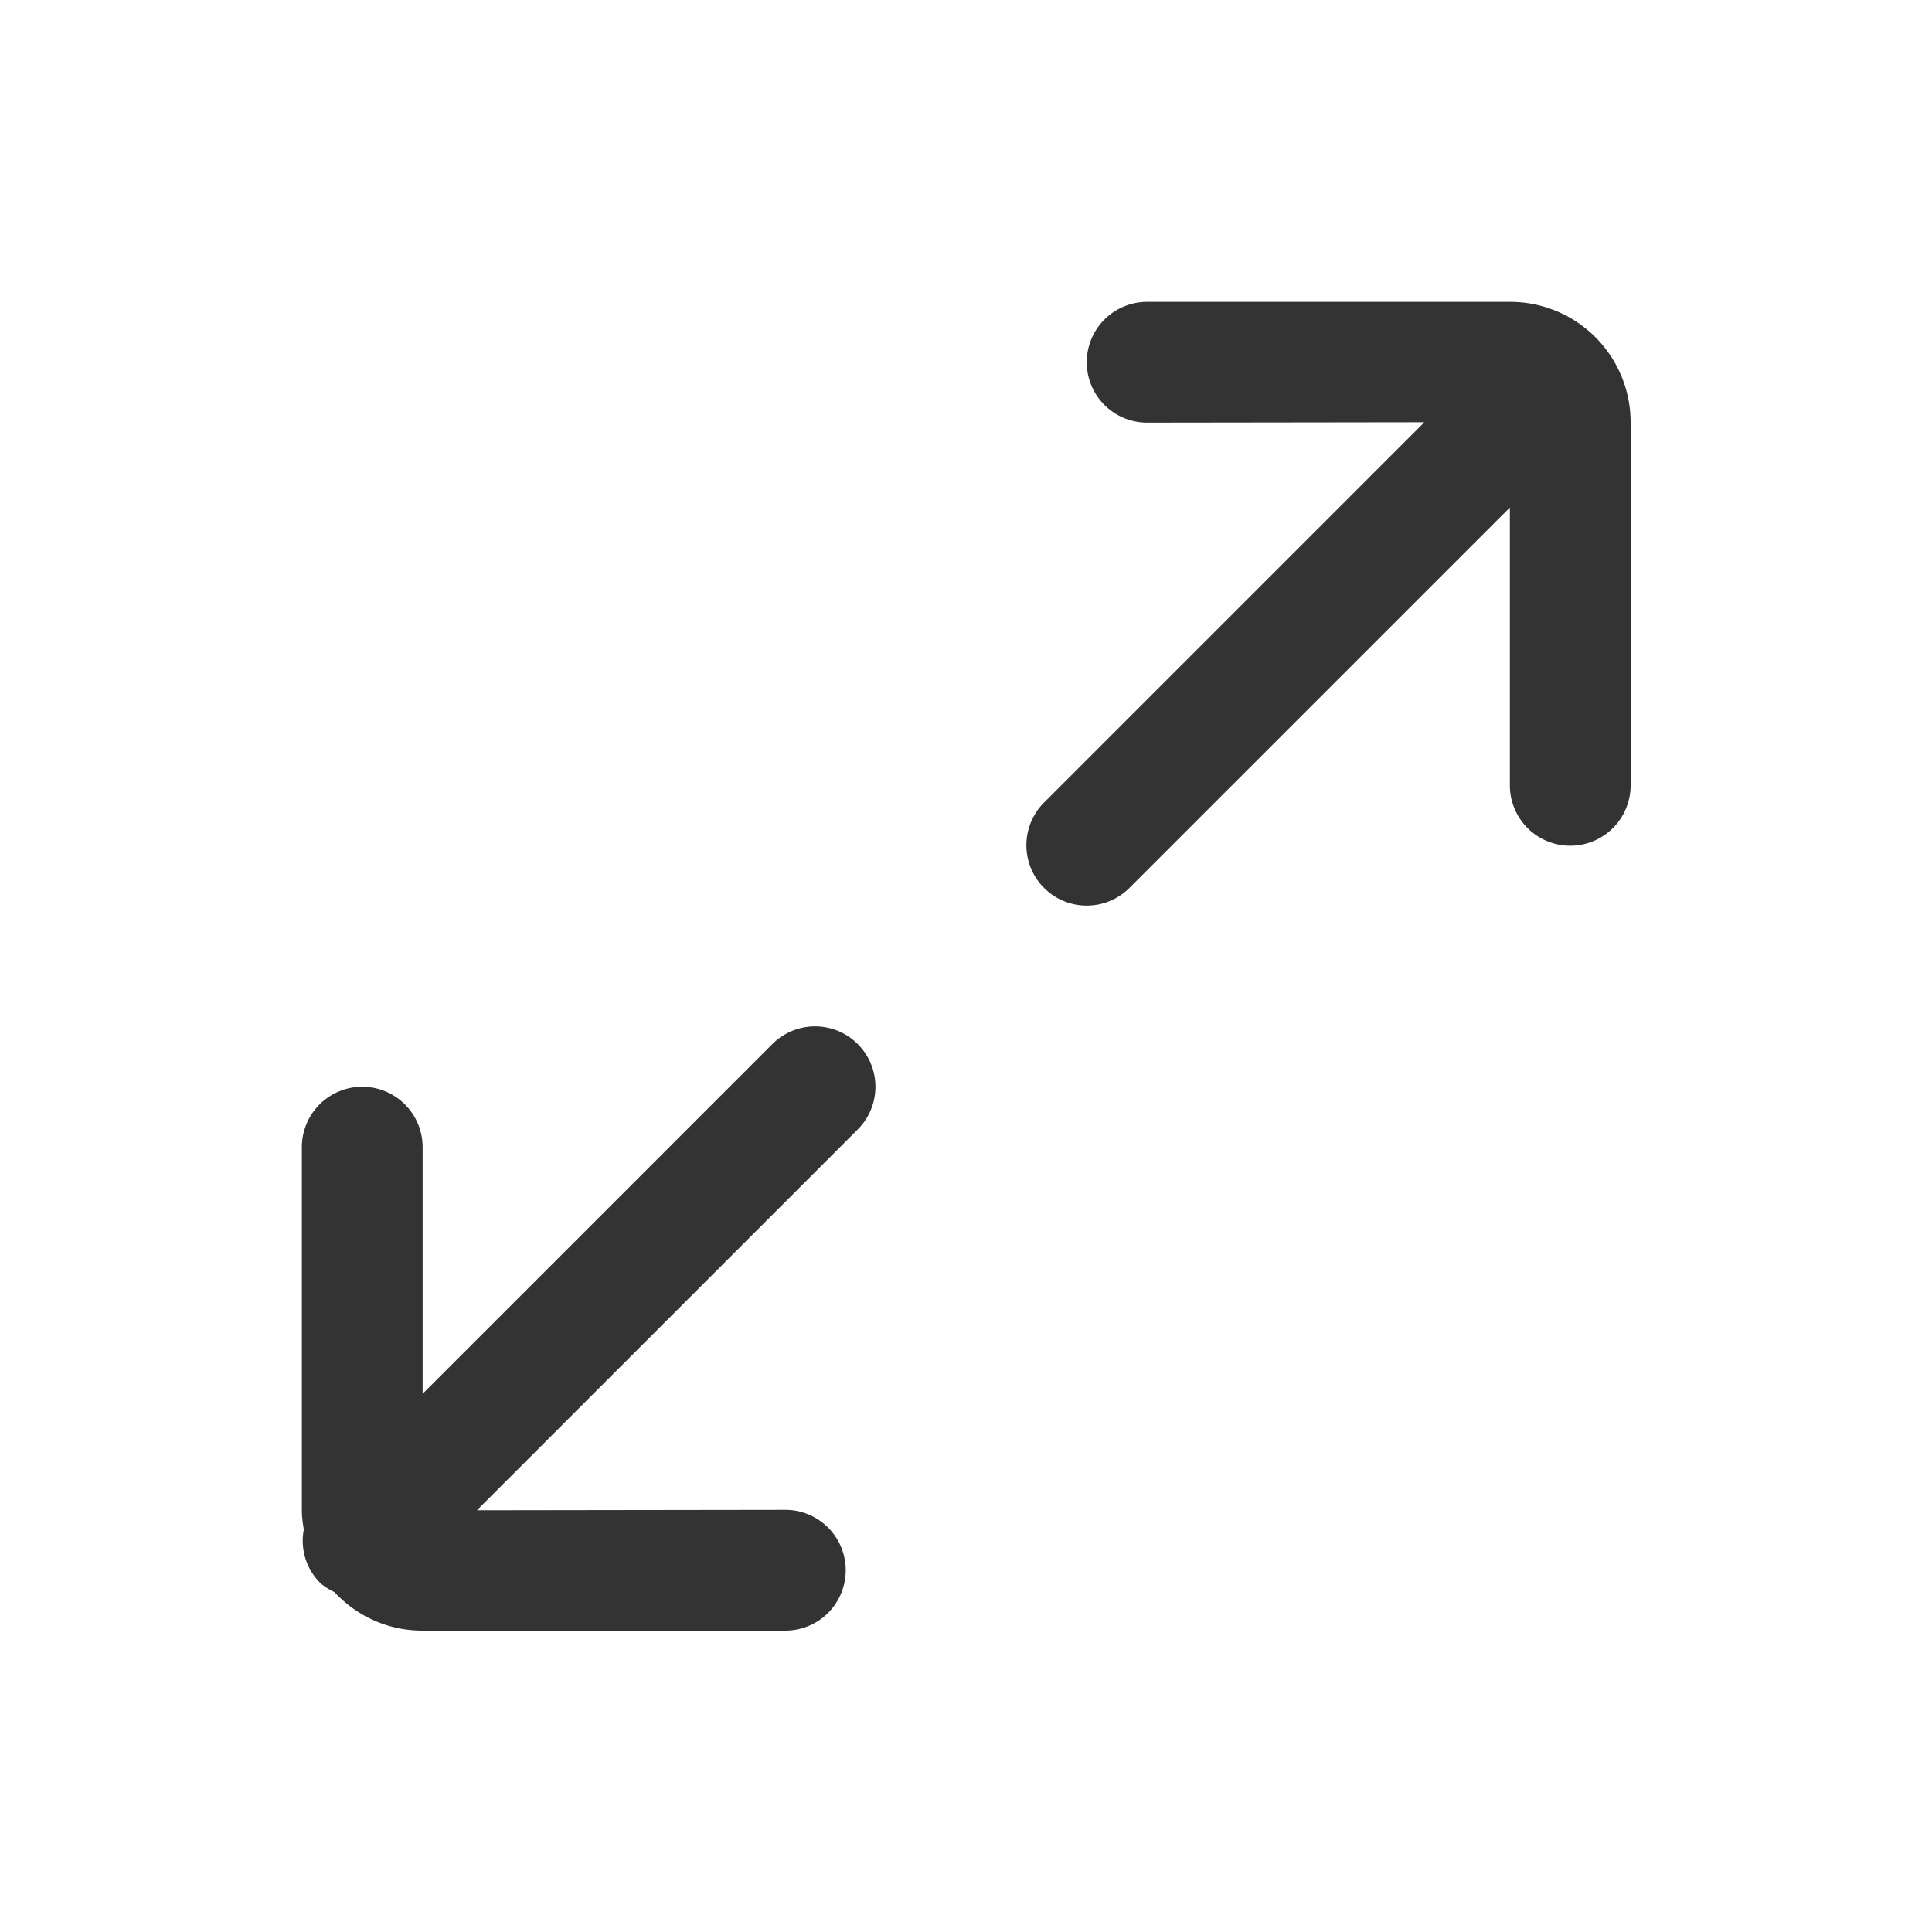 <?xml version="1.0" standalone="no"?><!DOCTYPE svg PUBLIC "-//W3C//DTD SVG 1.1//EN" "http://www.w3.org/Graphics/SVG/1.1/DTD/svg11.dtd"><svg class="icon" width="200px" height="200.00px" viewBox="0 0 1024 1024" version="1.1" xmlns="http://www.w3.org/2000/svg"><path fill="#333333" d="M409.376 553.376L224 738.752V608a32 32 0 0 0-64 0v192.544c0 3.488 0.48 6.848 1.024 10.176a31.456 31.456 0 0 0 8.352 27.904c2.336 2.336 5.152 3.808 7.904 5.248 11.648 12.48 28.096 20.384 46.464 20.384h192.512a32 32 0 1 0 0-64l-163.488 0.224 201.856-201.856a31.968 31.968 0 1 0-45.248-45.248M800.512 160H608a32 32 0 0 0 0 64l146.944-0.192-201.568 201.568a31.968 31.968 0 1 0 45.248 45.248l201.632-201.632v147.264a32 32 0 1 0 64 0V223.744A63.84 63.84 0 0 0 800.512 160" /></svg>